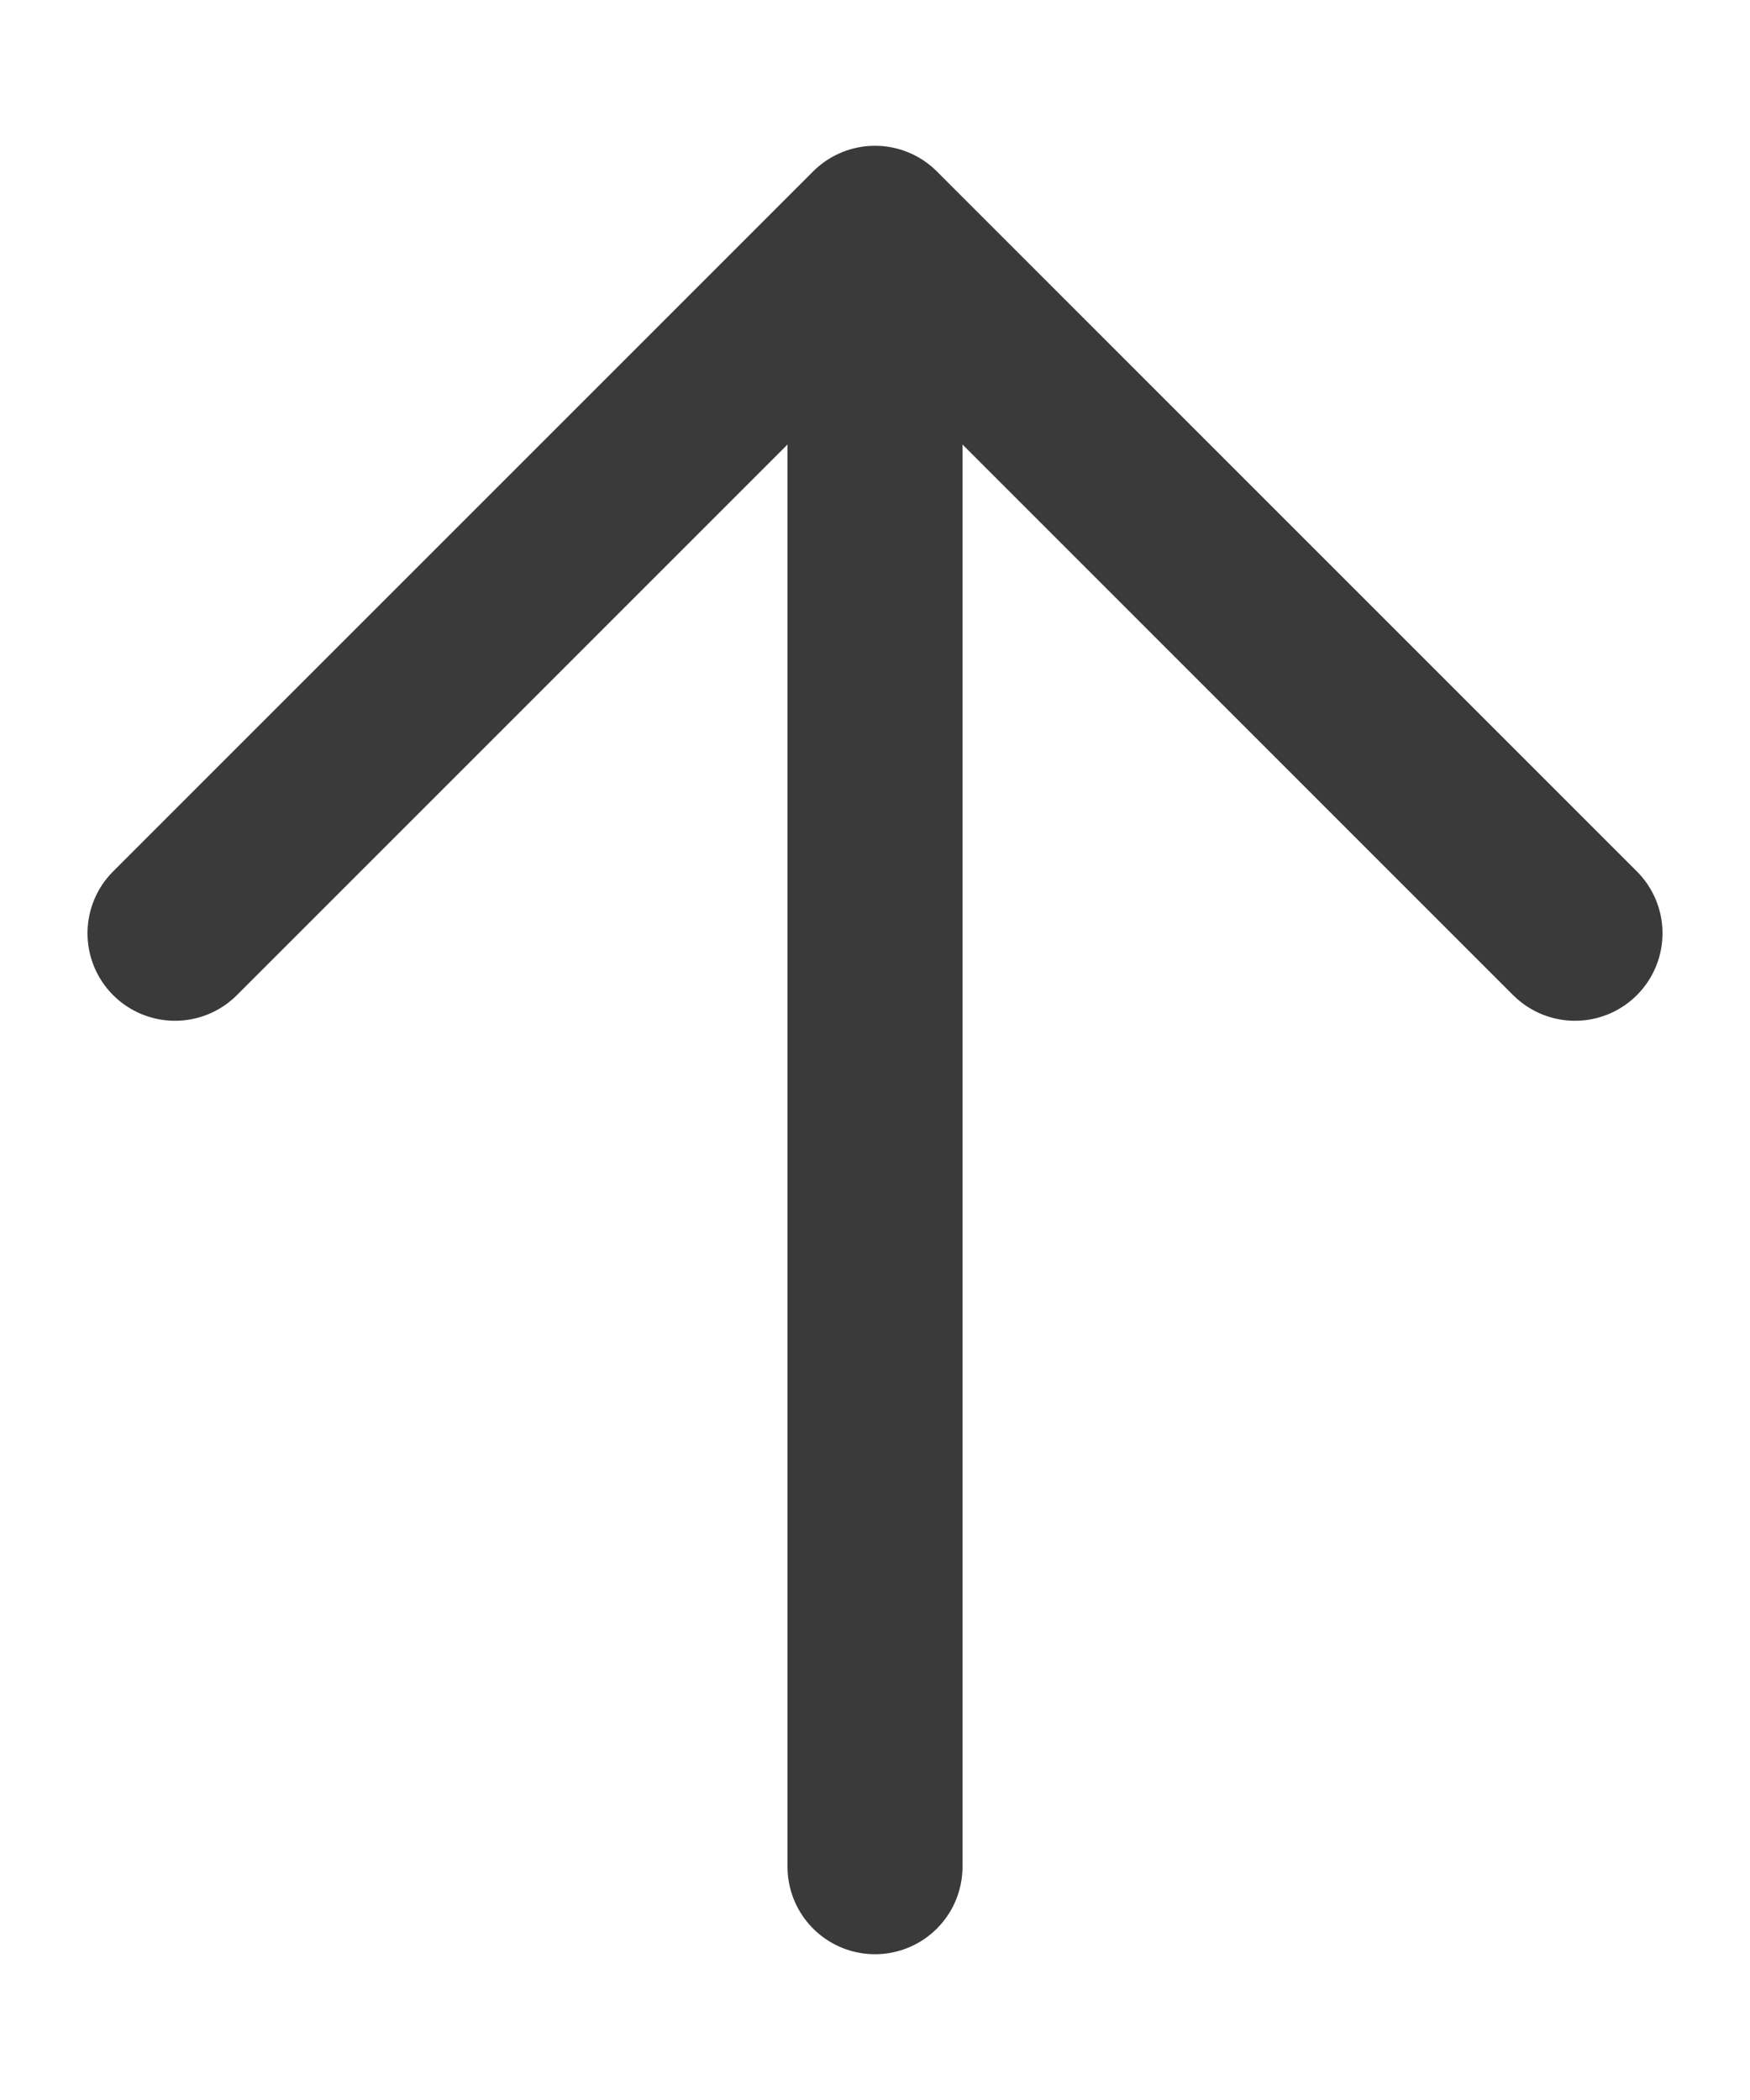 <svg width="10" height="12" viewBox="0 0 10 12" fill="none" xmlns="http://www.w3.org/2000/svg">
<path d="M5 10.667L5 1.333M5 1.333L1 5.333M5 1.333L9 5.333" stroke="#3A3A3A" strokeWidth="1.5" stroke-linecap="round" stroke-linejoin="round"/>
</svg>

